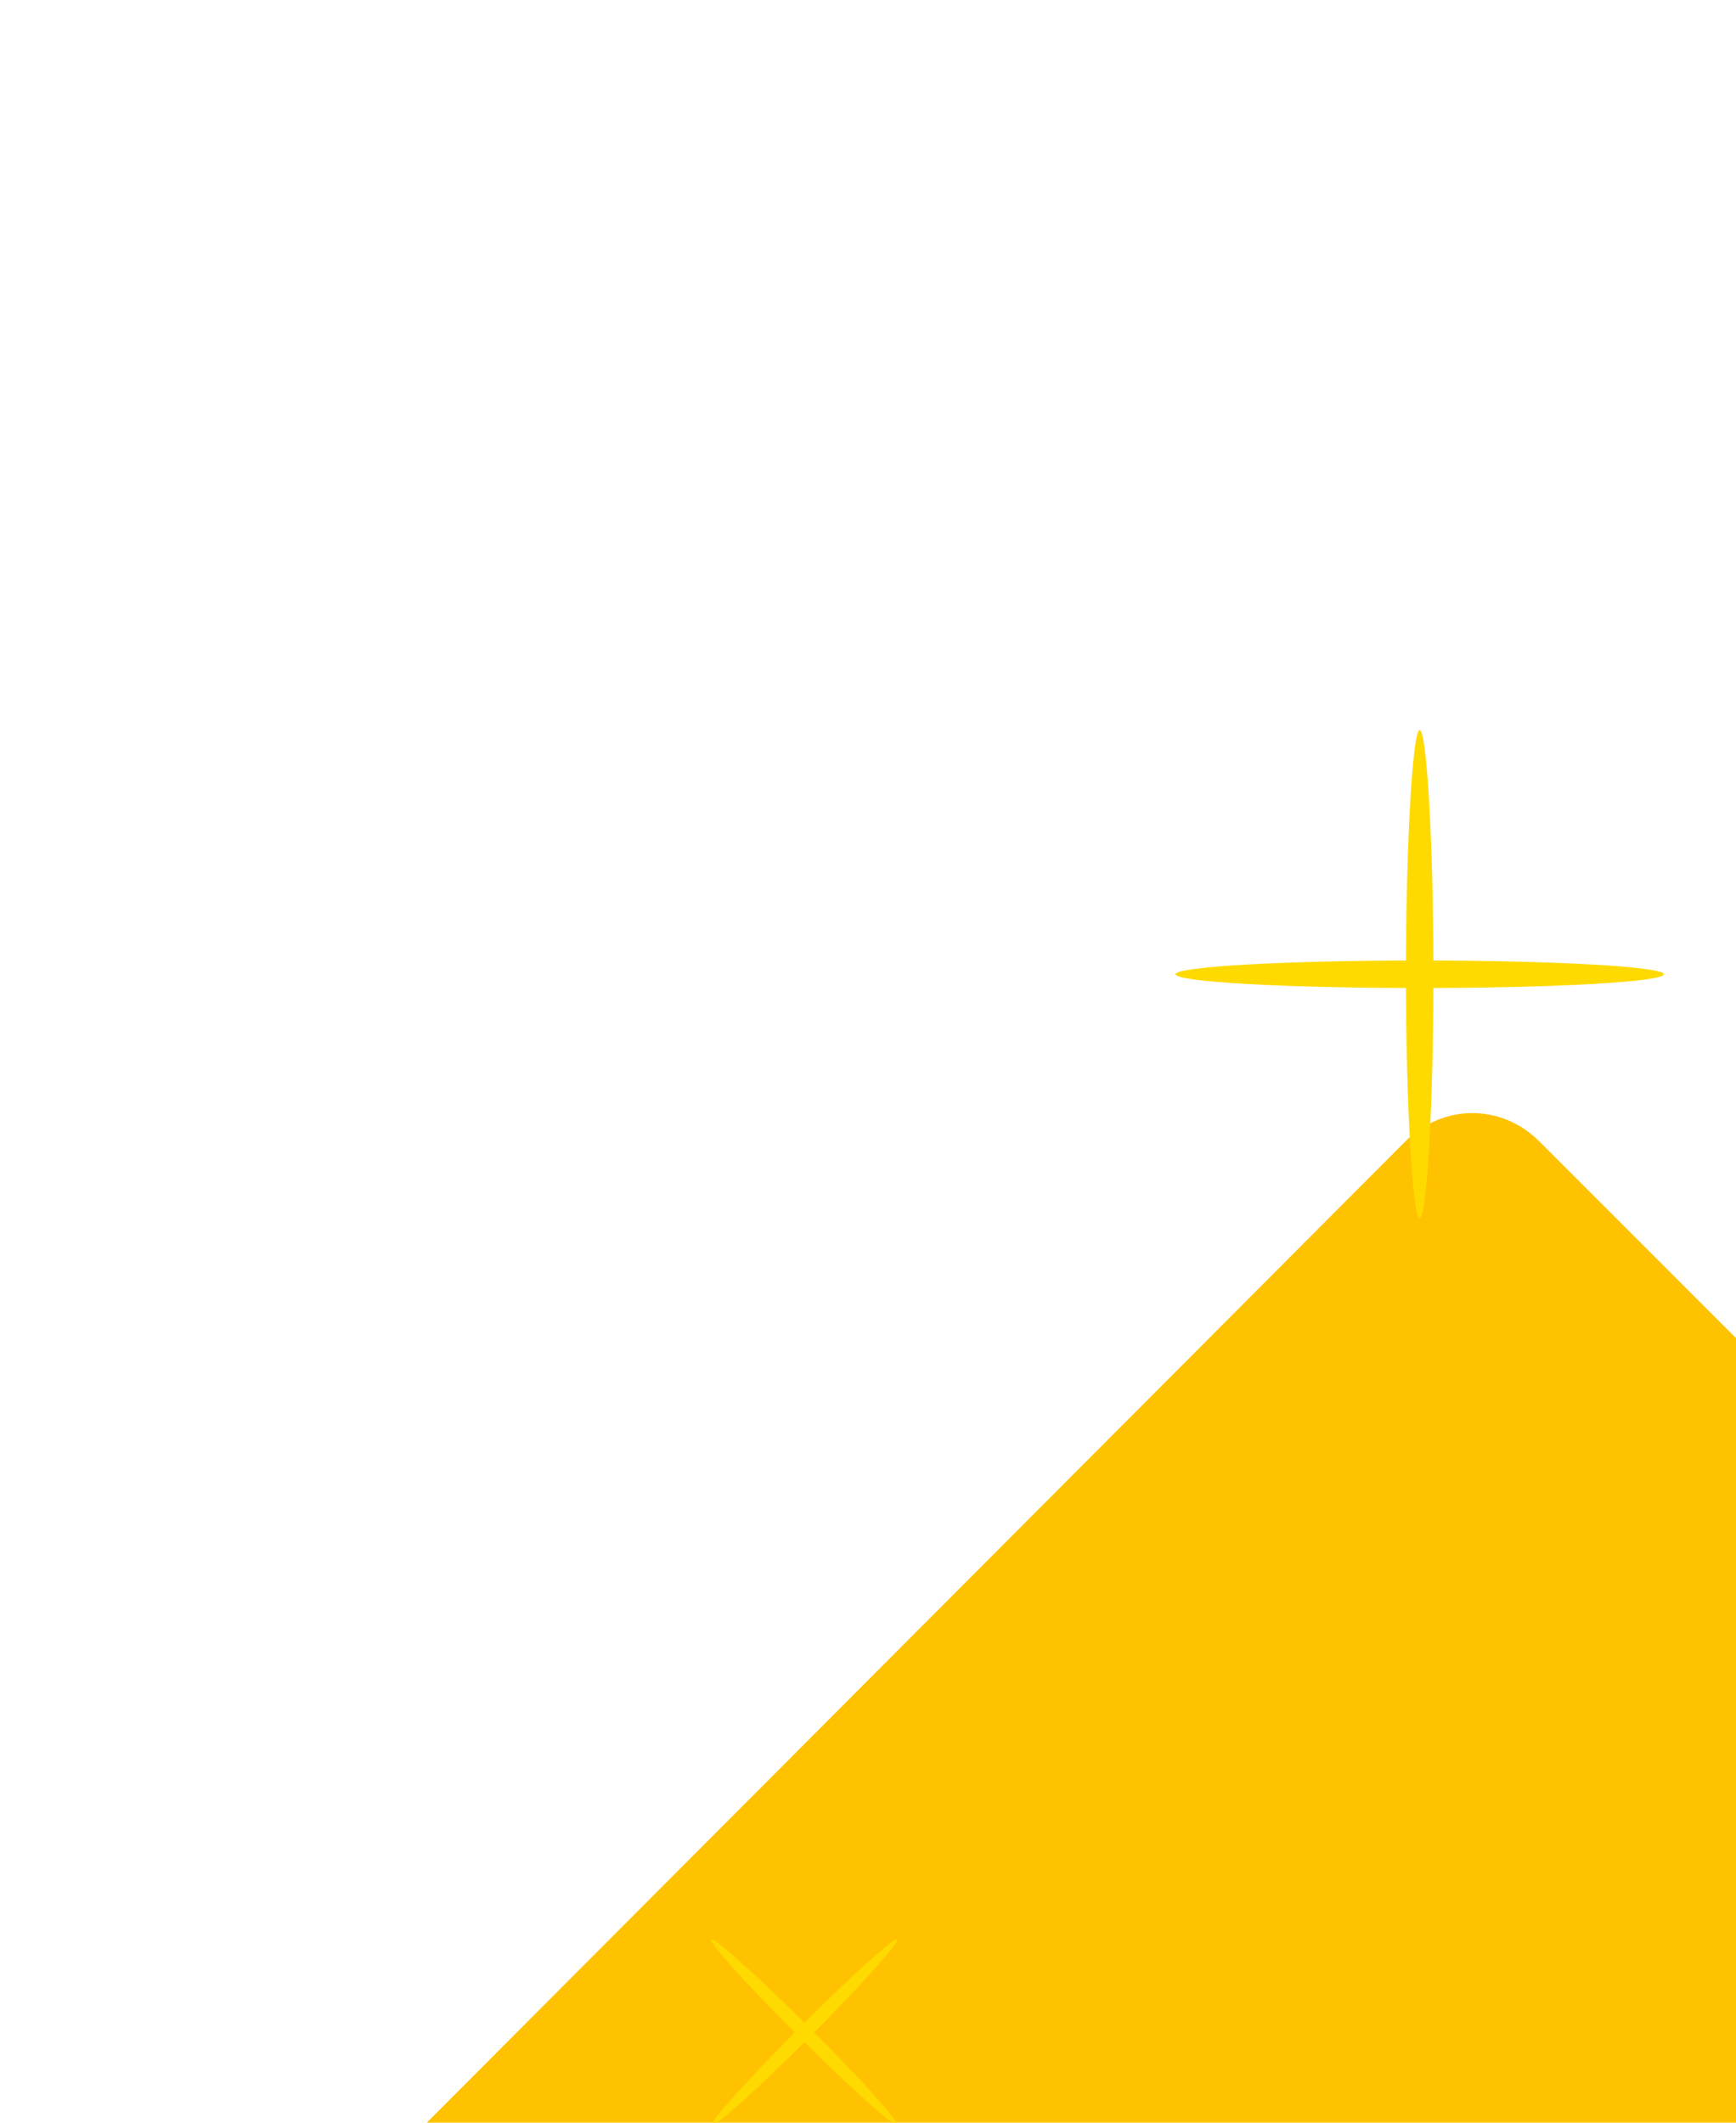 <svg width="283" height="346" viewBox="0 0 283 346" fill="none" xmlns="http://www.w3.org/2000/svg">
<path d="M138.836 520.724C132.67 526.89 123.14 526.89 116.974 520.724L16.631 420.942C10.465 414.776 10.465 405.246 16.631 399.08L229.088 186.062C235.255 179.895 244.784 179.895 250.951 186.062L351.293 286.404C357.46 292.571 357.46 302.1 351.293 308.267L138.836 520.724Z" fill="#FFC200"/>
<path d="M131.996 332.015C140.307 323.689 146.69 316.585 146.252 316.148C145.814 315.711 138.721 322.105 130.409 330.431C122.097 338.757 115.714 345.861 116.153 346.298C116.591 346.736 123.684 340.341 131.996 332.015Z" fill="#FFDA00"/>
<path d="M130.242 331.979C138.576 340.284 145.687 346.662 146.124 346.223C146.561 345.784 140.159 338.696 131.825 330.391C123.49 322.085 116.379 315.708 115.942 316.147C115.505 316.585 121.907 323.674 130.242 331.979Z" fill="#FFDA00"/>
<path d="M233.679 158.804C233.679 180.666 232.558 198.604 231.437 198.604C230.316 198.604 229.195 180.666 229.195 158.804C229.195 136.941 230.316 119.003 231.437 119.003C232.558 119.003 233.679 136.941 233.679 158.804Z" fill="#FFDA00"/>
<path d="M231.435 161.047C253.416 161.047 271.236 160.043 271.236 158.804C271.236 157.566 253.416 156.562 231.435 156.562C209.454 156.562 191.634 157.566 191.634 158.804C191.634 160.043 209.454 161.047 231.435 161.047Z" fill="#FFDA00"/>
</svg>
